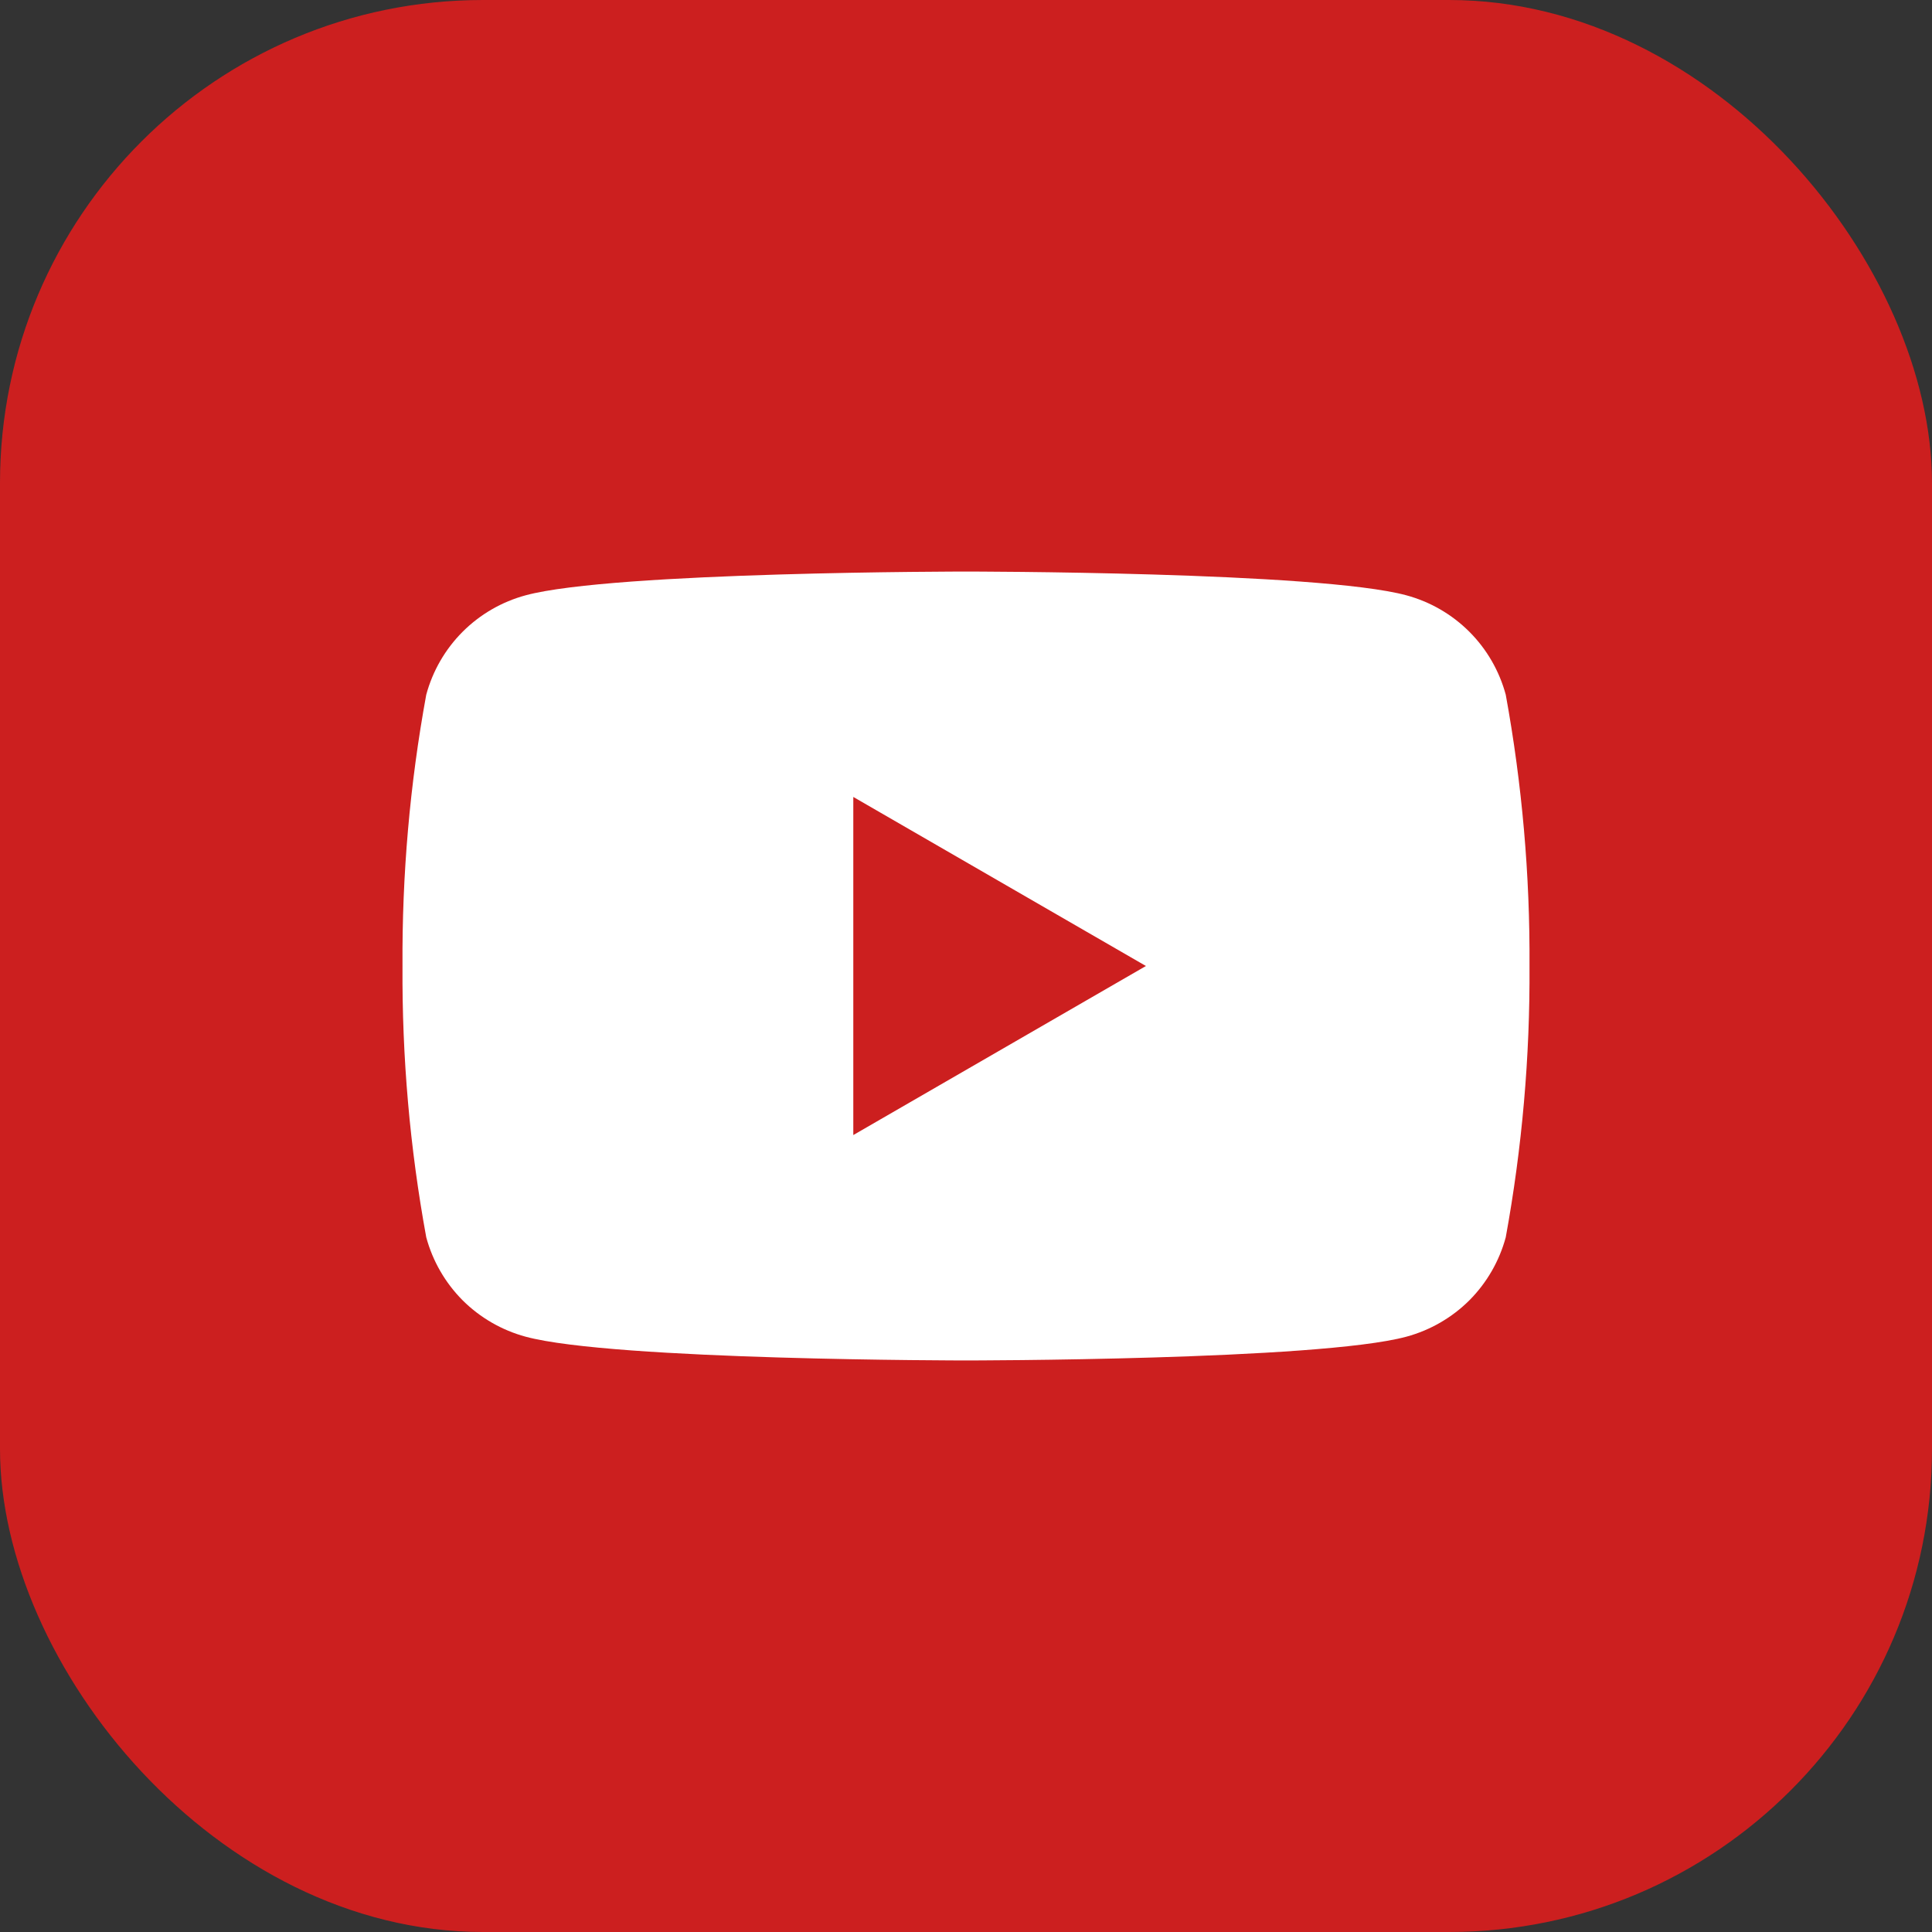 <svg width="24" height="24" viewBox="0 0 24 24" fill="none" xmlns="http://www.w3.org/2000/svg">
<rect x="0" y="0" width="24" height="24" fill="#333333" stroke="none"/>
<rect width="24" height="24" rx="6" fill="#CC1F1F"/>
<path d="M18.705 8.63C18.625 8.334 18.469 8.064 18.253 7.848C18.036 7.631 17.766 7.475 17.47 7.395C16.38 7.1 12 7.1 12 7.1C12 7.1 7.62 7.1 6.53 7.395C6.234 7.475 5.964 7.631 5.747 7.848C5.531 8.064 5.375 8.334 5.295 8.63C5.091 9.742 4.993 10.87 5 12C4.993 13.13 5.091 14.258 5.295 15.37C5.375 15.666 5.531 15.936 5.747 16.153C5.964 16.369 6.234 16.525 6.53 16.605C7.62 16.9 12 16.9 12 16.9C12 16.9 16.38 16.9 17.47 16.605C17.766 16.525 18.036 16.369 18.253 16.153C18.469 15.936 18.625 15.666 18.705 15.37C18.908 14.258 19.007 13.13 19 12C19.007 10.87 18.908 9.742 18.705 8.63ZM10.6 14.1V9.9L14.235 12L10.6 14.1Z" fill="white"/>
</svg>
